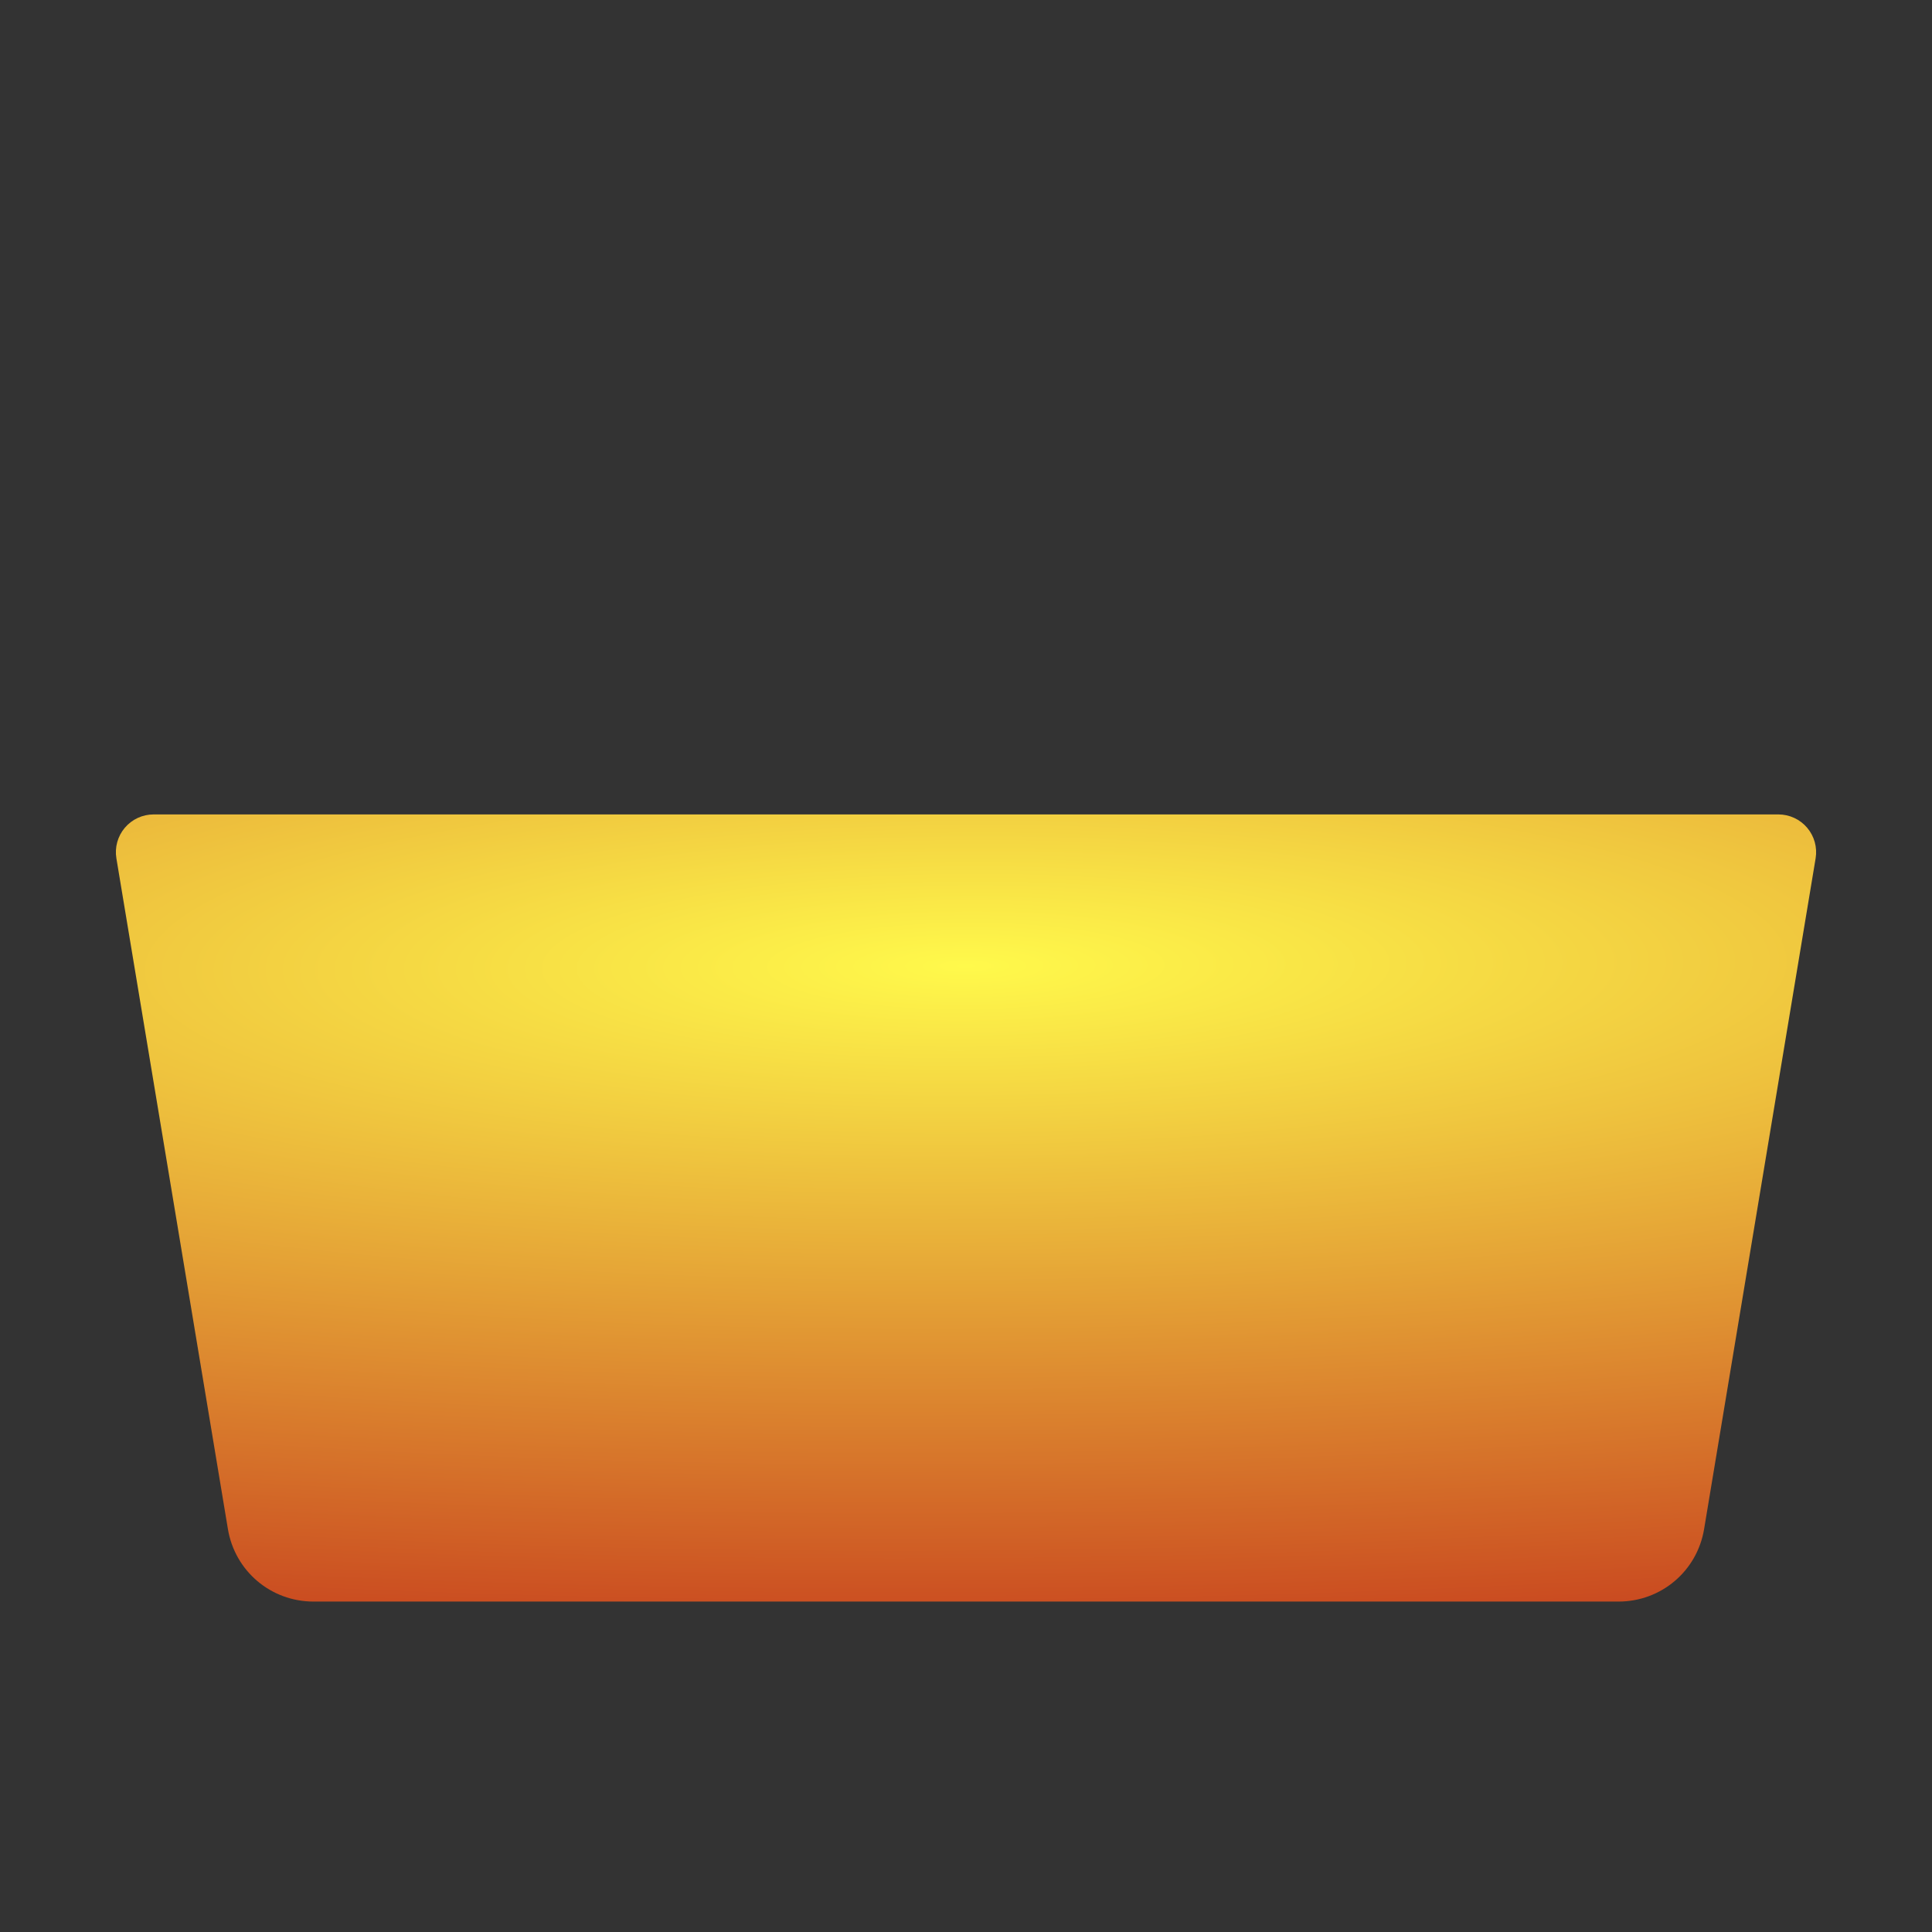 <?xml version="1.0" encoding="UTF-8" standalone="no"?>
<!-- Generator: Adobe Illustrator 16.0.0, SVG Export Plug-In . SVG Version: 6.00 Build 0)  -->

<svg
   xmlns:dc="http://purl.org/dc/elements/1.1/"
   xmlns:cc="http://creativecommons.org/ns#"
   xmlns:rdf="http://www.w3.org/1999/02/22-rdf-syntax-ns#"
   xmlns:svg="http://www.w3.org/2000/svg"
   xmlns="http://www.w3.org/2000/svg"
   xmlns:xlink="http://www.w3.org/1999/xlink"
   xmlns:sodipodi="http://sodipodi.sourceforge.net/DTD/sodipodi-0.dtd"
   xmlns:inkscape="http://www.inkscape.org/namespaces/inkscape"
   version="1.1"
   id="Layer_1"
   x="0px"
   y="0px"
   width="512px"
   height="512px"
   viewBox="0 0 512 512"
   style="enable-background:new 0 0 512 512;"
   xml:space="preserve"
   sodipodi:docname="folder.svg"
   inkscape:version="0.92.2 5c3e80d, 2017-08-06"><rect x="0" y="0" width="512" height="512" fill="#333333" stroke="none"/><defs
     id="defs11"><linearGradient
       inkscape:collect="always"
       id="linearGradient824"><stop
         style="stop-color:#fff94b;stop-opacity:1"
         offset="0"
         id="stop820" /><stop
         style="stop-color:#c8451f;stop-opacity:1"
         offset="1"
         id="stop822" /></linearGradient><radialGradient
       inkscape:collect="always"
       xlink:href="#linearGradient824"
       id="radialGradient826"
       cx="256.001"
       cy="256"
       fx="256.001"
       fy="256"
       r="225.291"
       gradientTransform="matrix(-3.661,0.022,-0.005,-0.796,1194.441,454.148)"
       gradientUnits="userSpaceOnUse" /></defs><sodipodi:namedview
     pagecolor="#ffffff"
     bordercolor="#666666"
     borderopacity="1"
     objecttolerance="10"
     gridtolerance="10"
     guidetolerance="10"
     inkscape:pageopacity="0"
     inkscape:pageshadow="2"
     inkscape:window-width="1245"
     inkscape:window-height="761"
     id="namedview9"
     showgrid="false"
     inkscape:zoom="0.4609375"
     inkscape:cx="-139.9322"
     inkscape:cy="256"
     inkscape:window-x="477"
     inkscape:window-y="156"
     inkscape:window-maximized="0"
     inkscape:current-layer="Layer_1" /><g
     id="g6"
     style="fill-opacity:1;fill:url(#radialGradient826)"><path
       d="M478.919,219.366c-1.898-2.242-4.689-3.535-7.629-3.535H40.708c-2.938,0-5.729,1.293-7.629,3.535   c-1.898,2.242-2.717,5.207-2.234,8.106l29.547,177.705c1.838,11.157,11.379,19.255,22.688,19.255h345.842   c11.309,0,20.85-8.098,22.686-19.24l29.549-177.72C481.638,224.572,480.819,221.608,478.919,219.366z"
       id="path2"
       style="fill-opacity:1;fill:url(#radialGradient826)" /><path
       d="M444.692,135.387c0-7.661-6.211-13.874-13.875-13.874H224.921v-20.069c0-7.664-6.211-13.875-13.873-13.875H81.181   c-7.662,0-13.873,6.211-13.873,13.875v82.418h377.385V135.387z"
       id="path4"
       style="fill-opacity:1;fill:url(#radialGradient826)" /></g></svg>